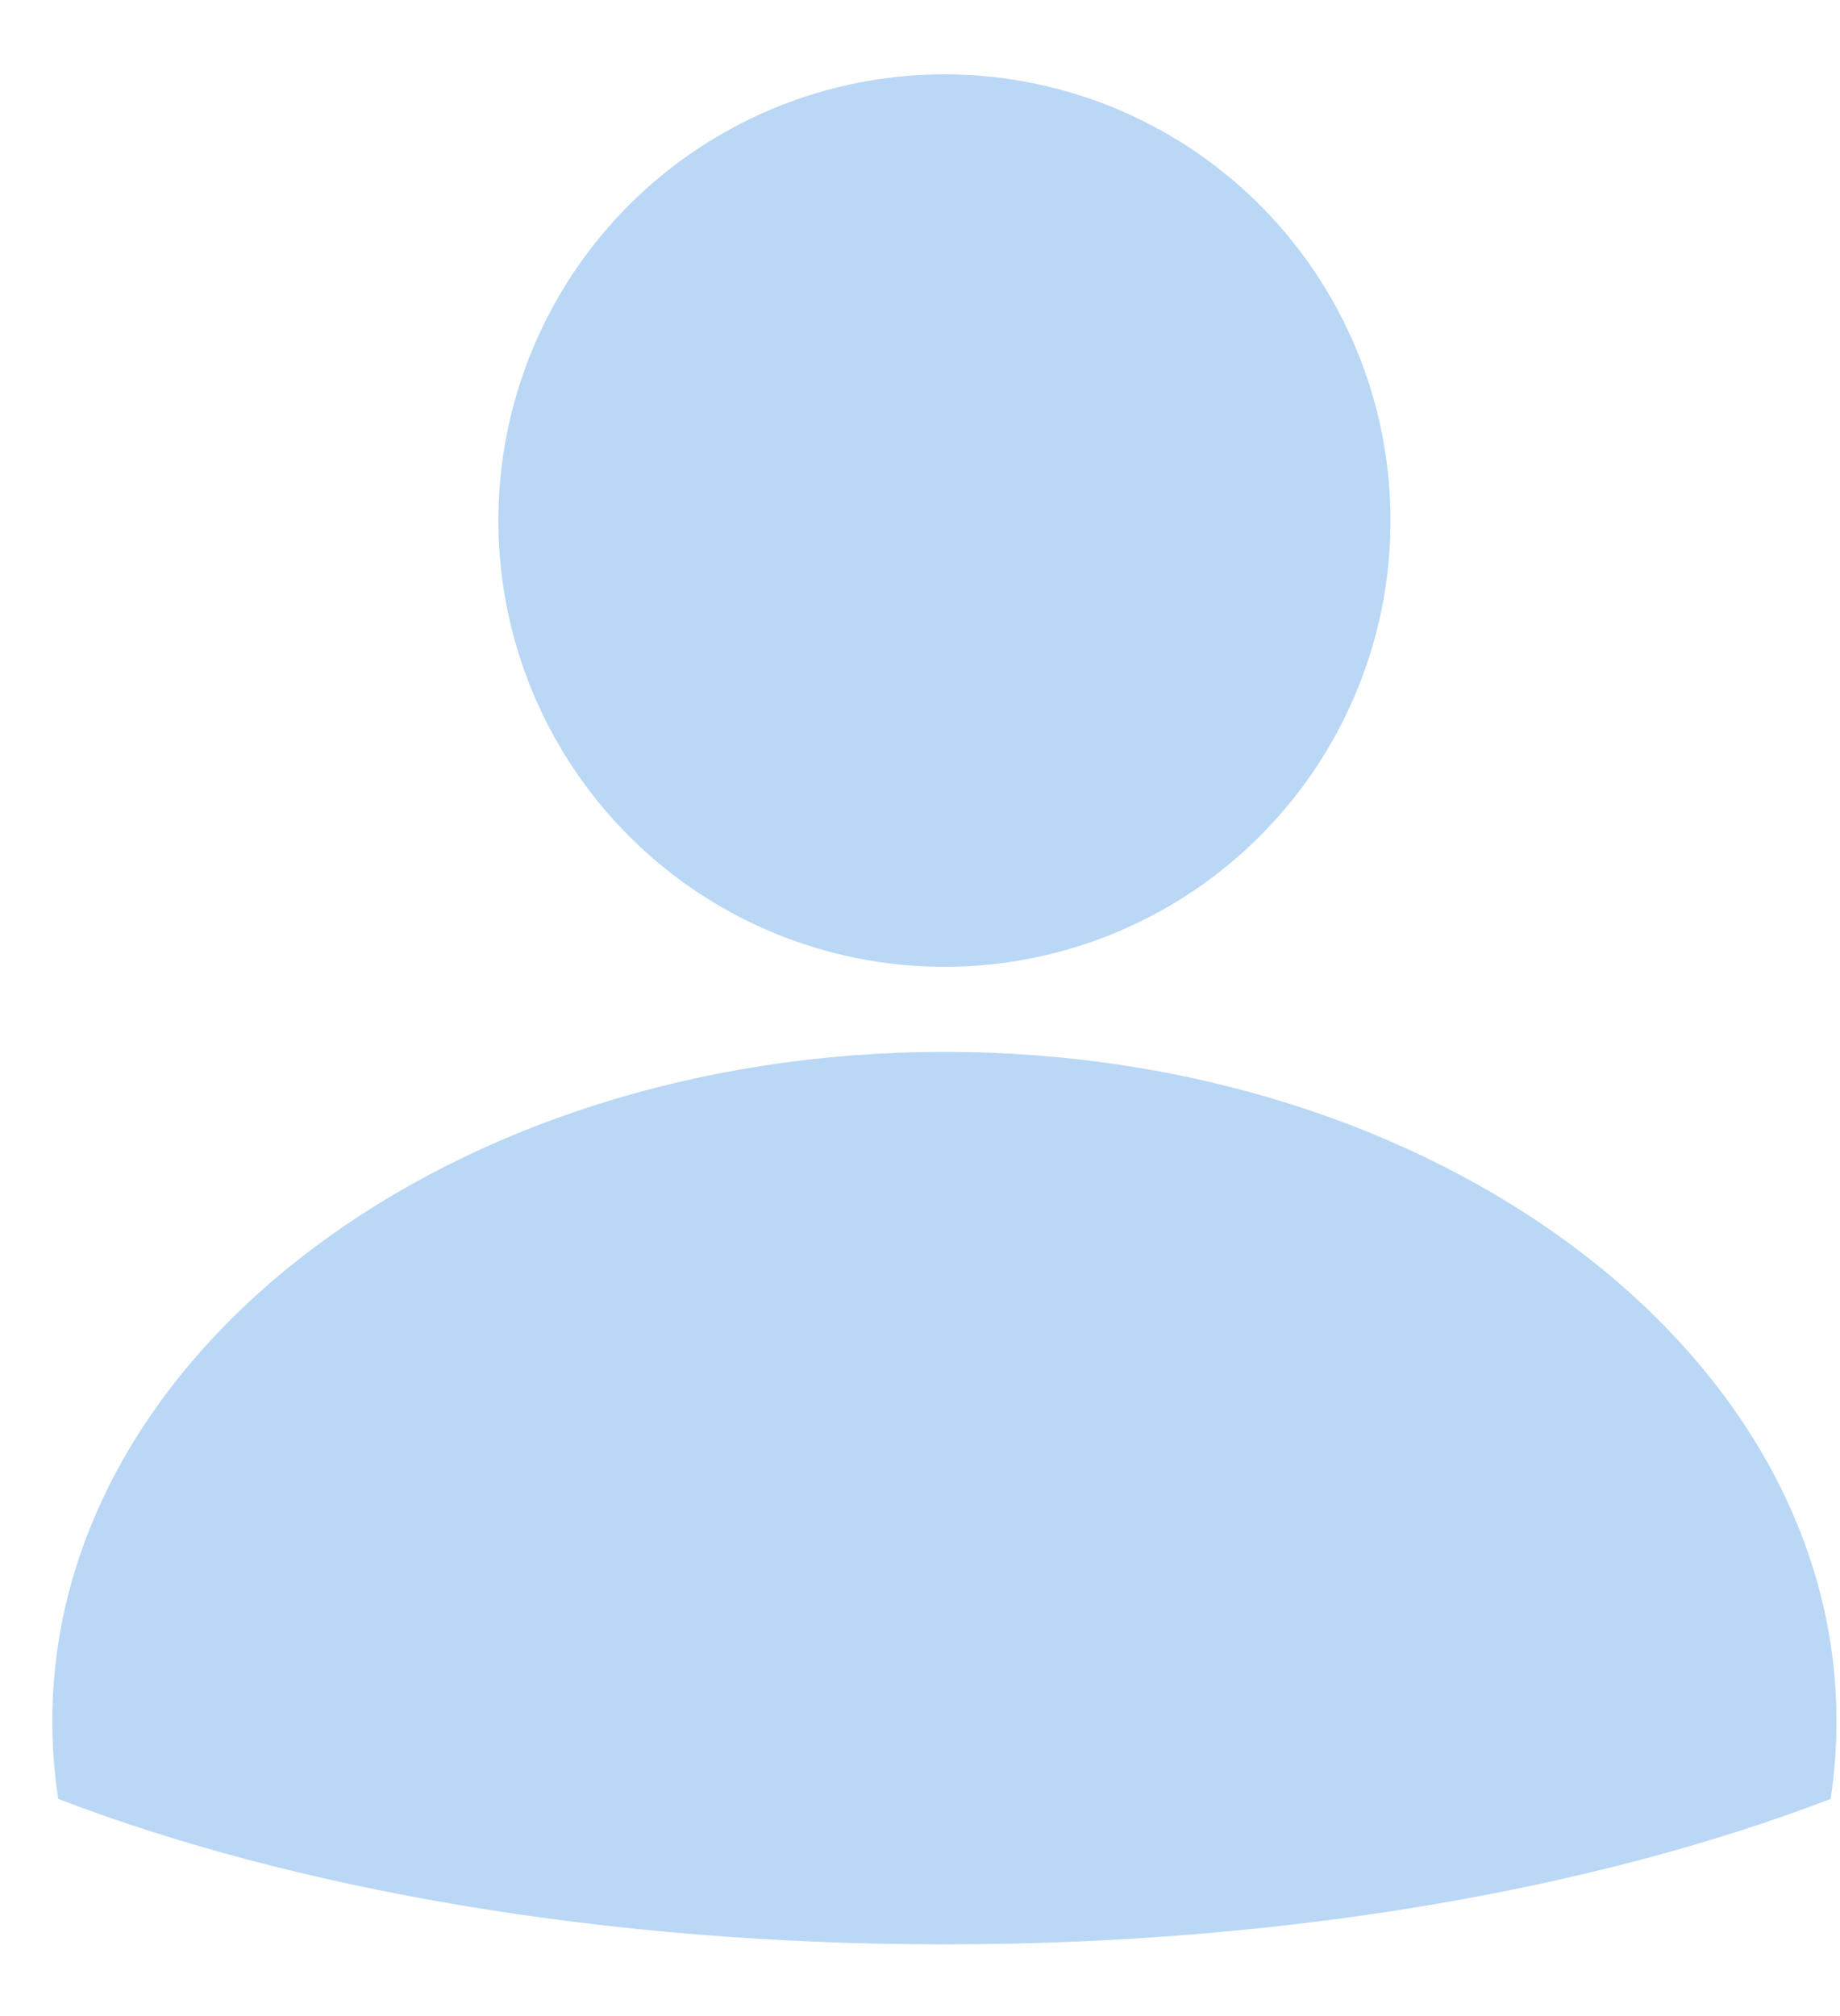 <svg width="21" height="23" viewBox="0 0 21 23" fill="none" xmlns="http://www.w3.org/2000/svg">
<ellipse cx="10.779" cy="5.939" rx="5.091" ry="5.091" fill="#BAD8F5"/>
<path d="M20.893 20.523C18.199 21.555 14.658 22.182 10.779 22.182C6.9 22.182 3.358 21.555 0.665 20.523C0.62 20.232 0.597 19.936 0.597 19.636C0.597 15.419 5.155 12 10.779 12C16.402 12 20.96 15.419 20.96 19.636C20.96 19.936 20.937 20.232 20.893 20.523Z" fill="#BAD8F5"/>
</svg>
